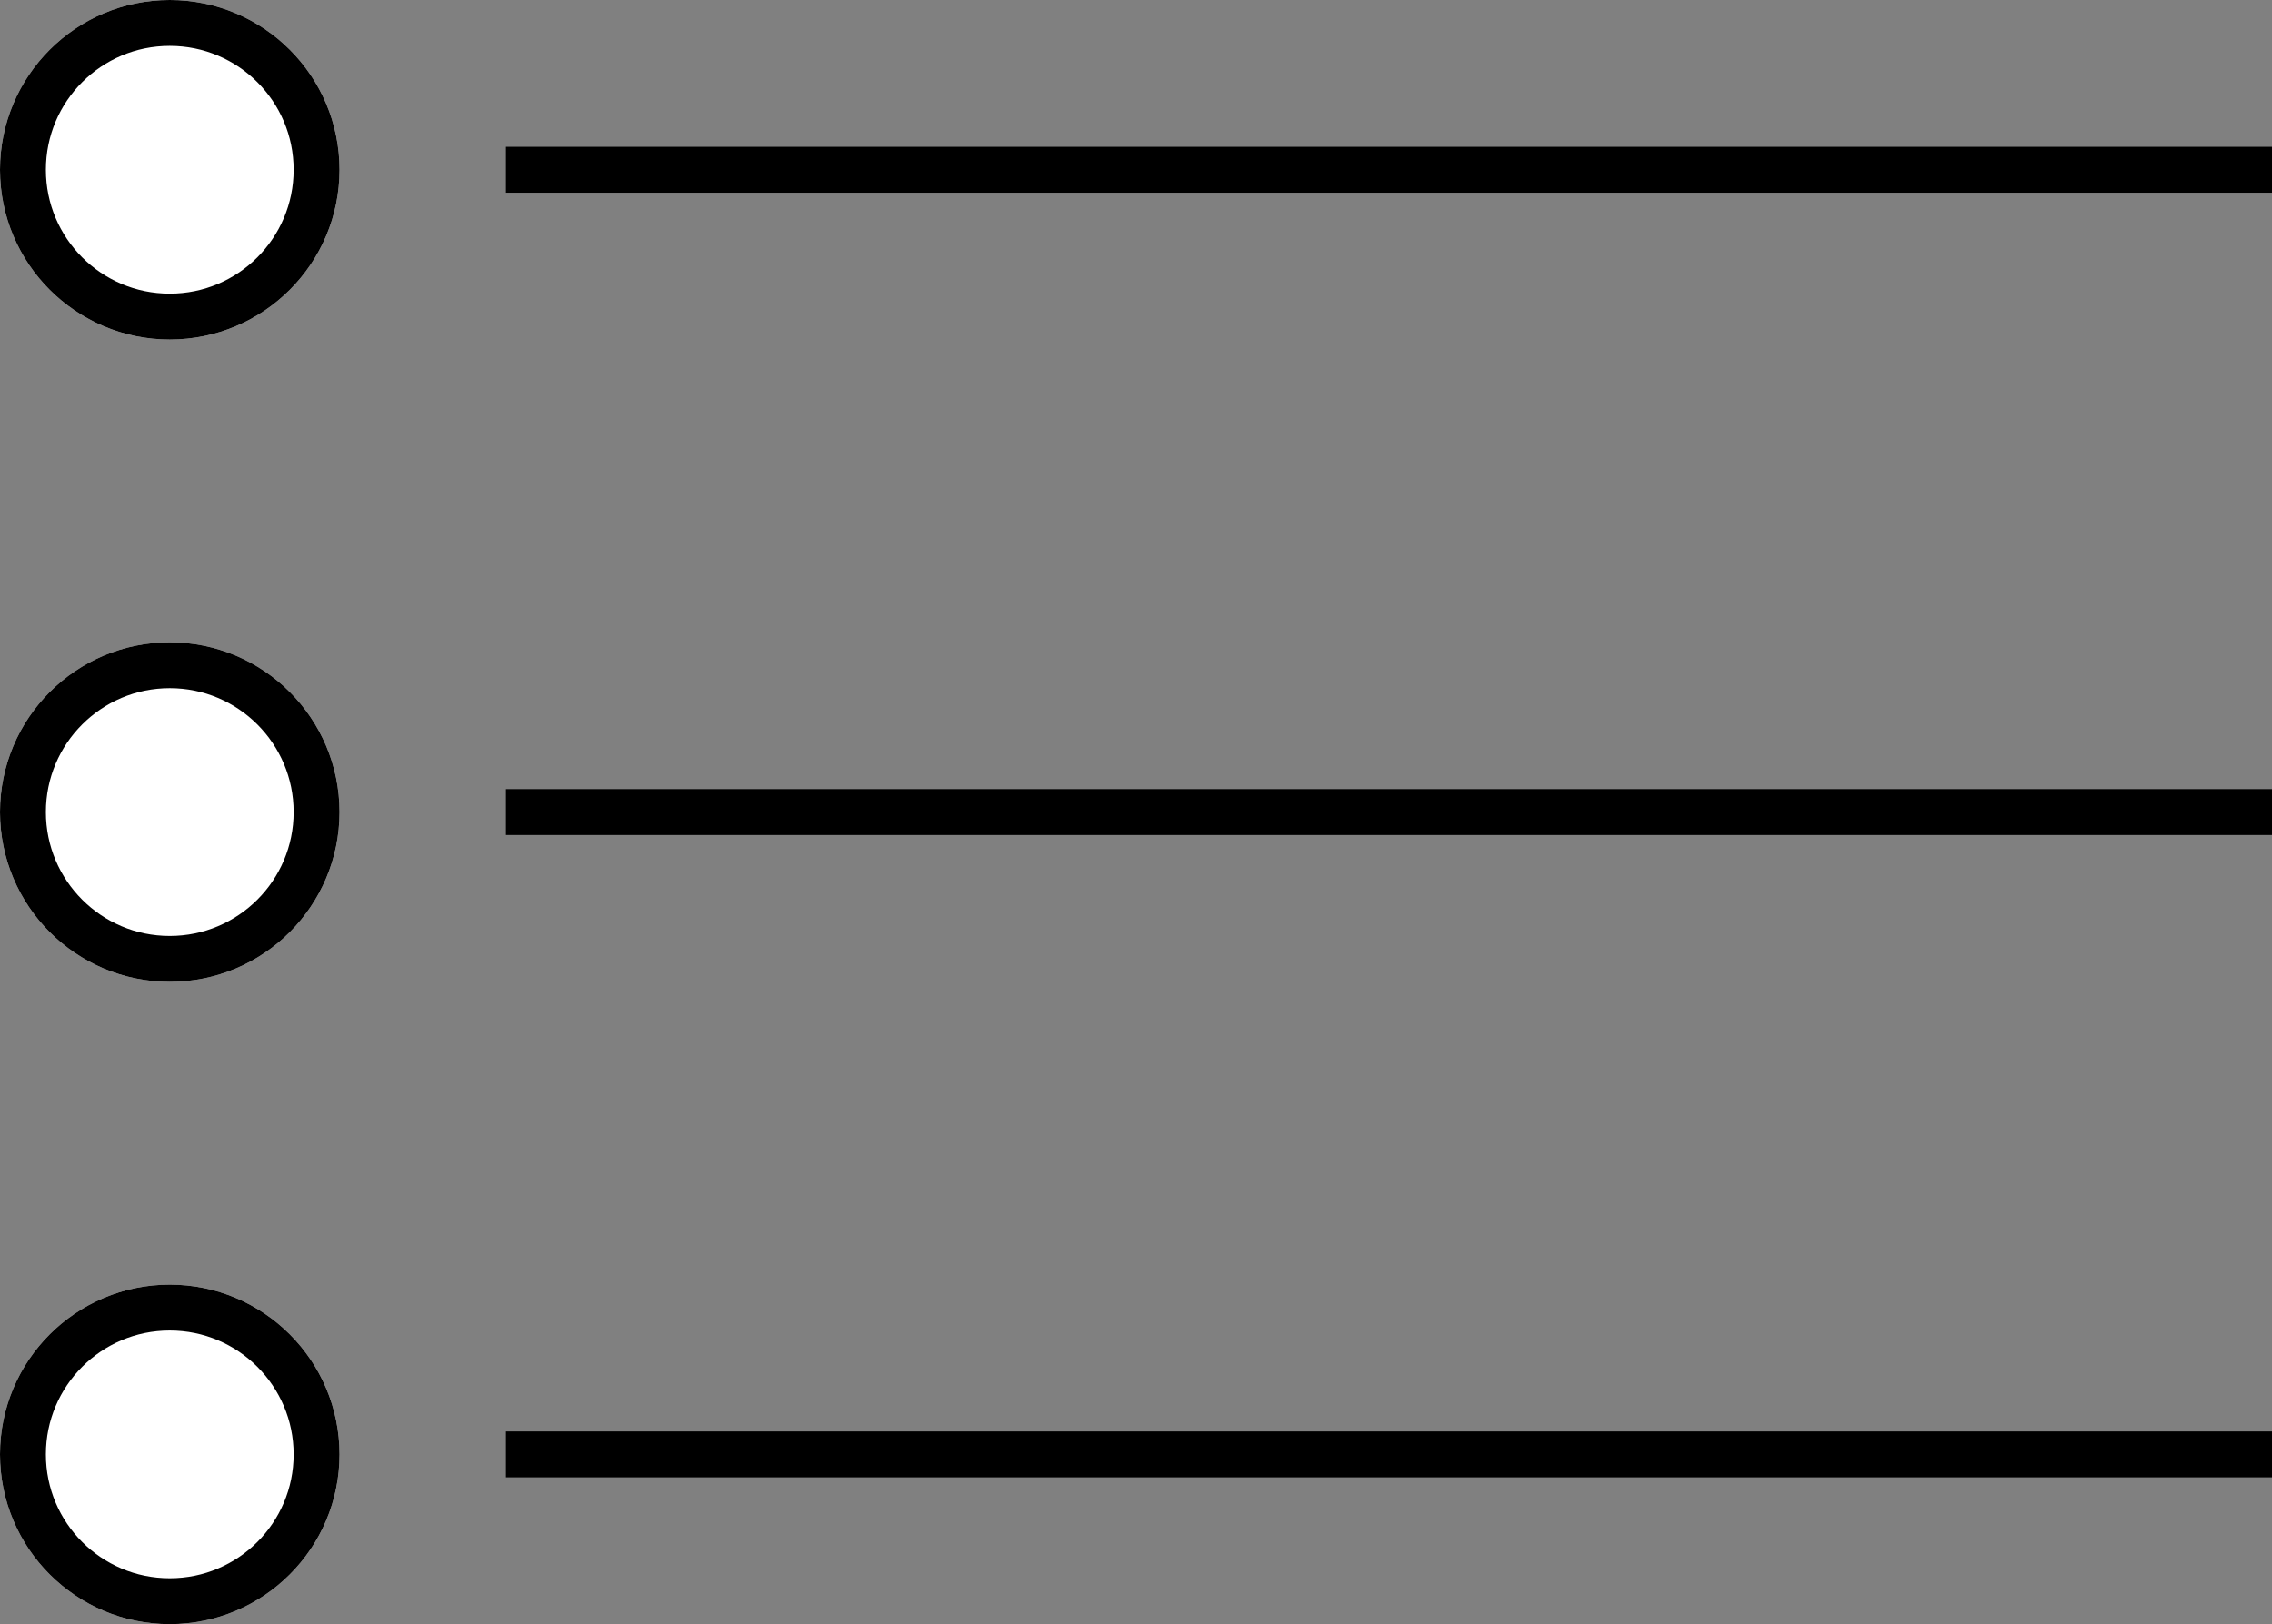 <svg xmlns="http://www.w3.org/2000/svg" width="247.599" height="177" viewBox="0 0 247.599 177"><rect x="0" y="0" width="247.599" height="177" fill="#808080" stroke="none"/><defs><style>.a,.d{fill:none;}.a,.b{stroke:#000;stroke-width:5px;}.b{fill:#fff;}.c{stroke:none;}</style></defs><g transform="translate(-166 -168)"><line class="a" x2="192.47" transform="translate(221.129 186.5)"/><line class="a" x2="192.47" transform="translate(221.129 256.5)"/><line class="a" x2="192.47" transform="translate(221.129 326.5)"/><g class="b" transform="translate(166 168)"><circle class="c" cx="18.5" cy="18.5" r="18.5"/><circle class="d" cx="18.5" cy="18.5" r="16"/></g><g class="b" transform="translate(166 238)"><circle class="c" cx="18.5" cy="18.5" r="18.5"/><circle class="d" cx="18.5" cy="18.5" r="16"/></g><g class="b" transform="translate(166 308)"><circle class="c" cx="18.5" cy="18.5" r="18.5"/><circle class="d" cx="18.5" cy="18.5" r="16"/></g></g></svg>